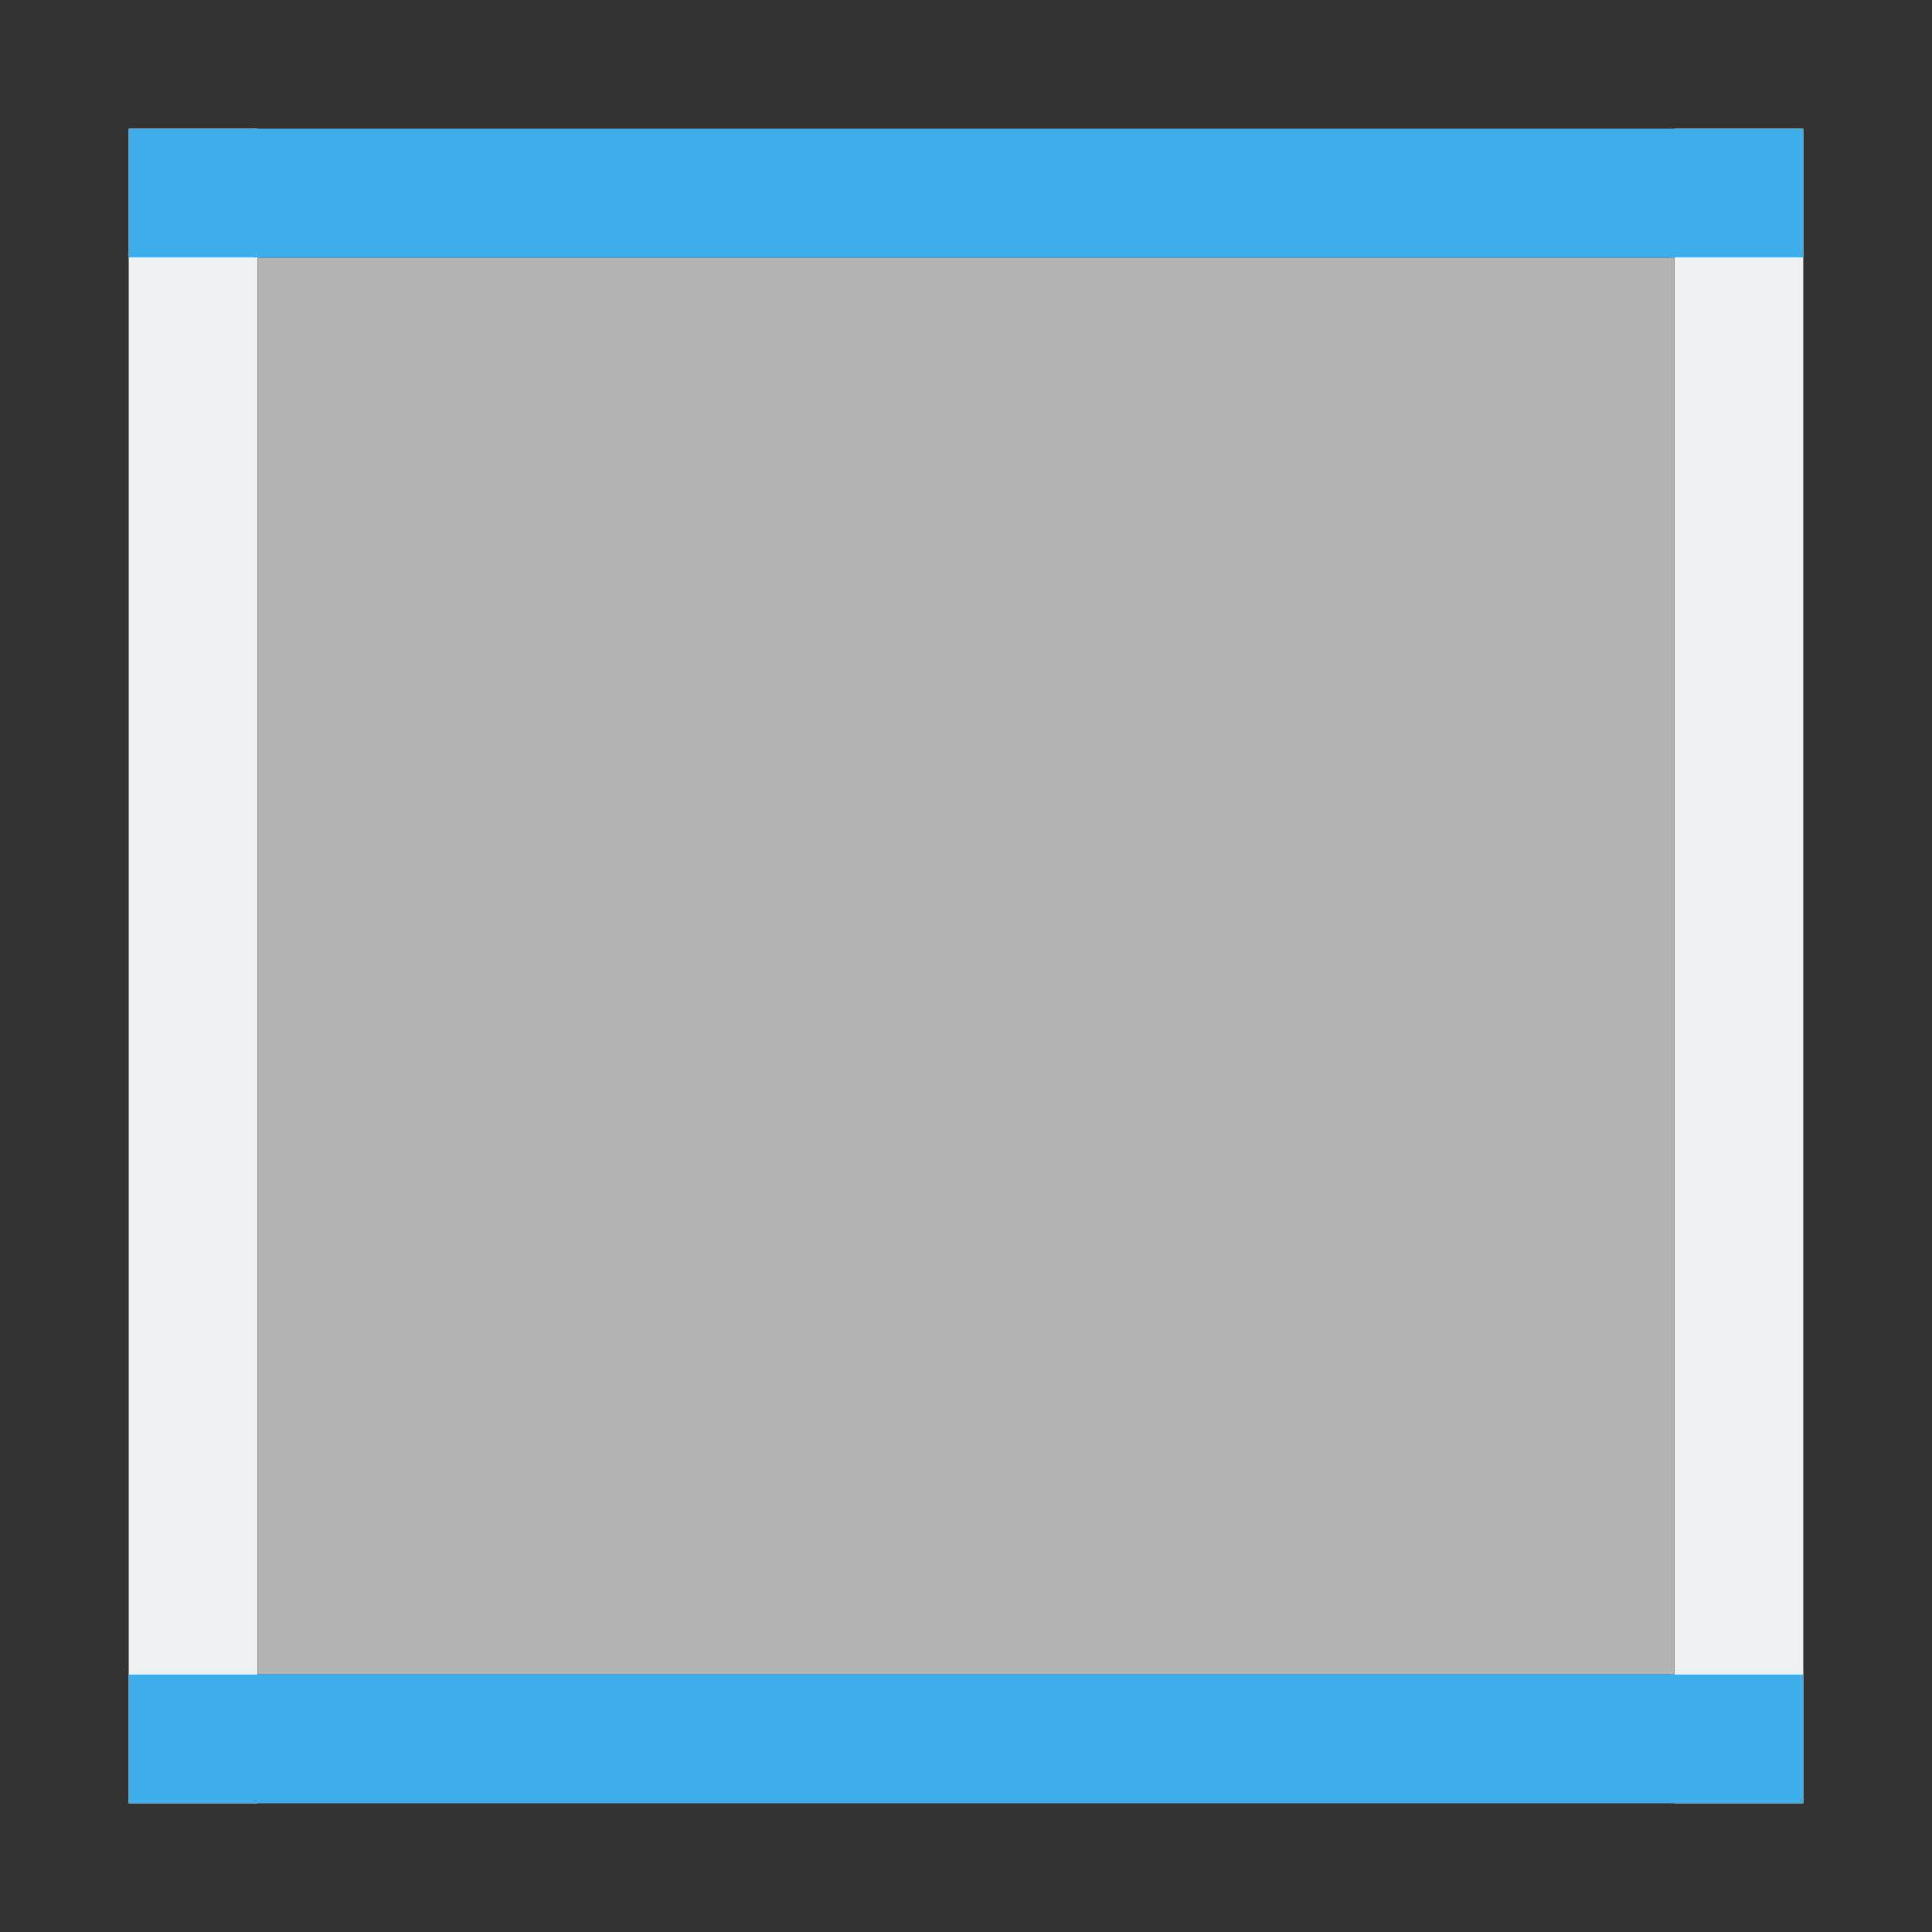 <svg height="15" width="15" xmlns="http://www.w3.org/2000/svg"><rect width="100%" height="100%" fill="#333333" stroke="none"/><path d="m2 2h11v11h-11z" fill="#b3b3b3"/><g transform="matrix(-1 0 0 -1 547.791 -421.714)"><path d="m545.791-435.714h1v13h-1z" fill="#eff0f1"/><path d="m533.791-435.714h1v13h-1z" fill="#eff0f1"/><g fill="#3daee9"><path d="m533.791-423.714h13v1h-13z"/><path d="m533.791-435.714h13v1h-13z"/></g></g></svg>